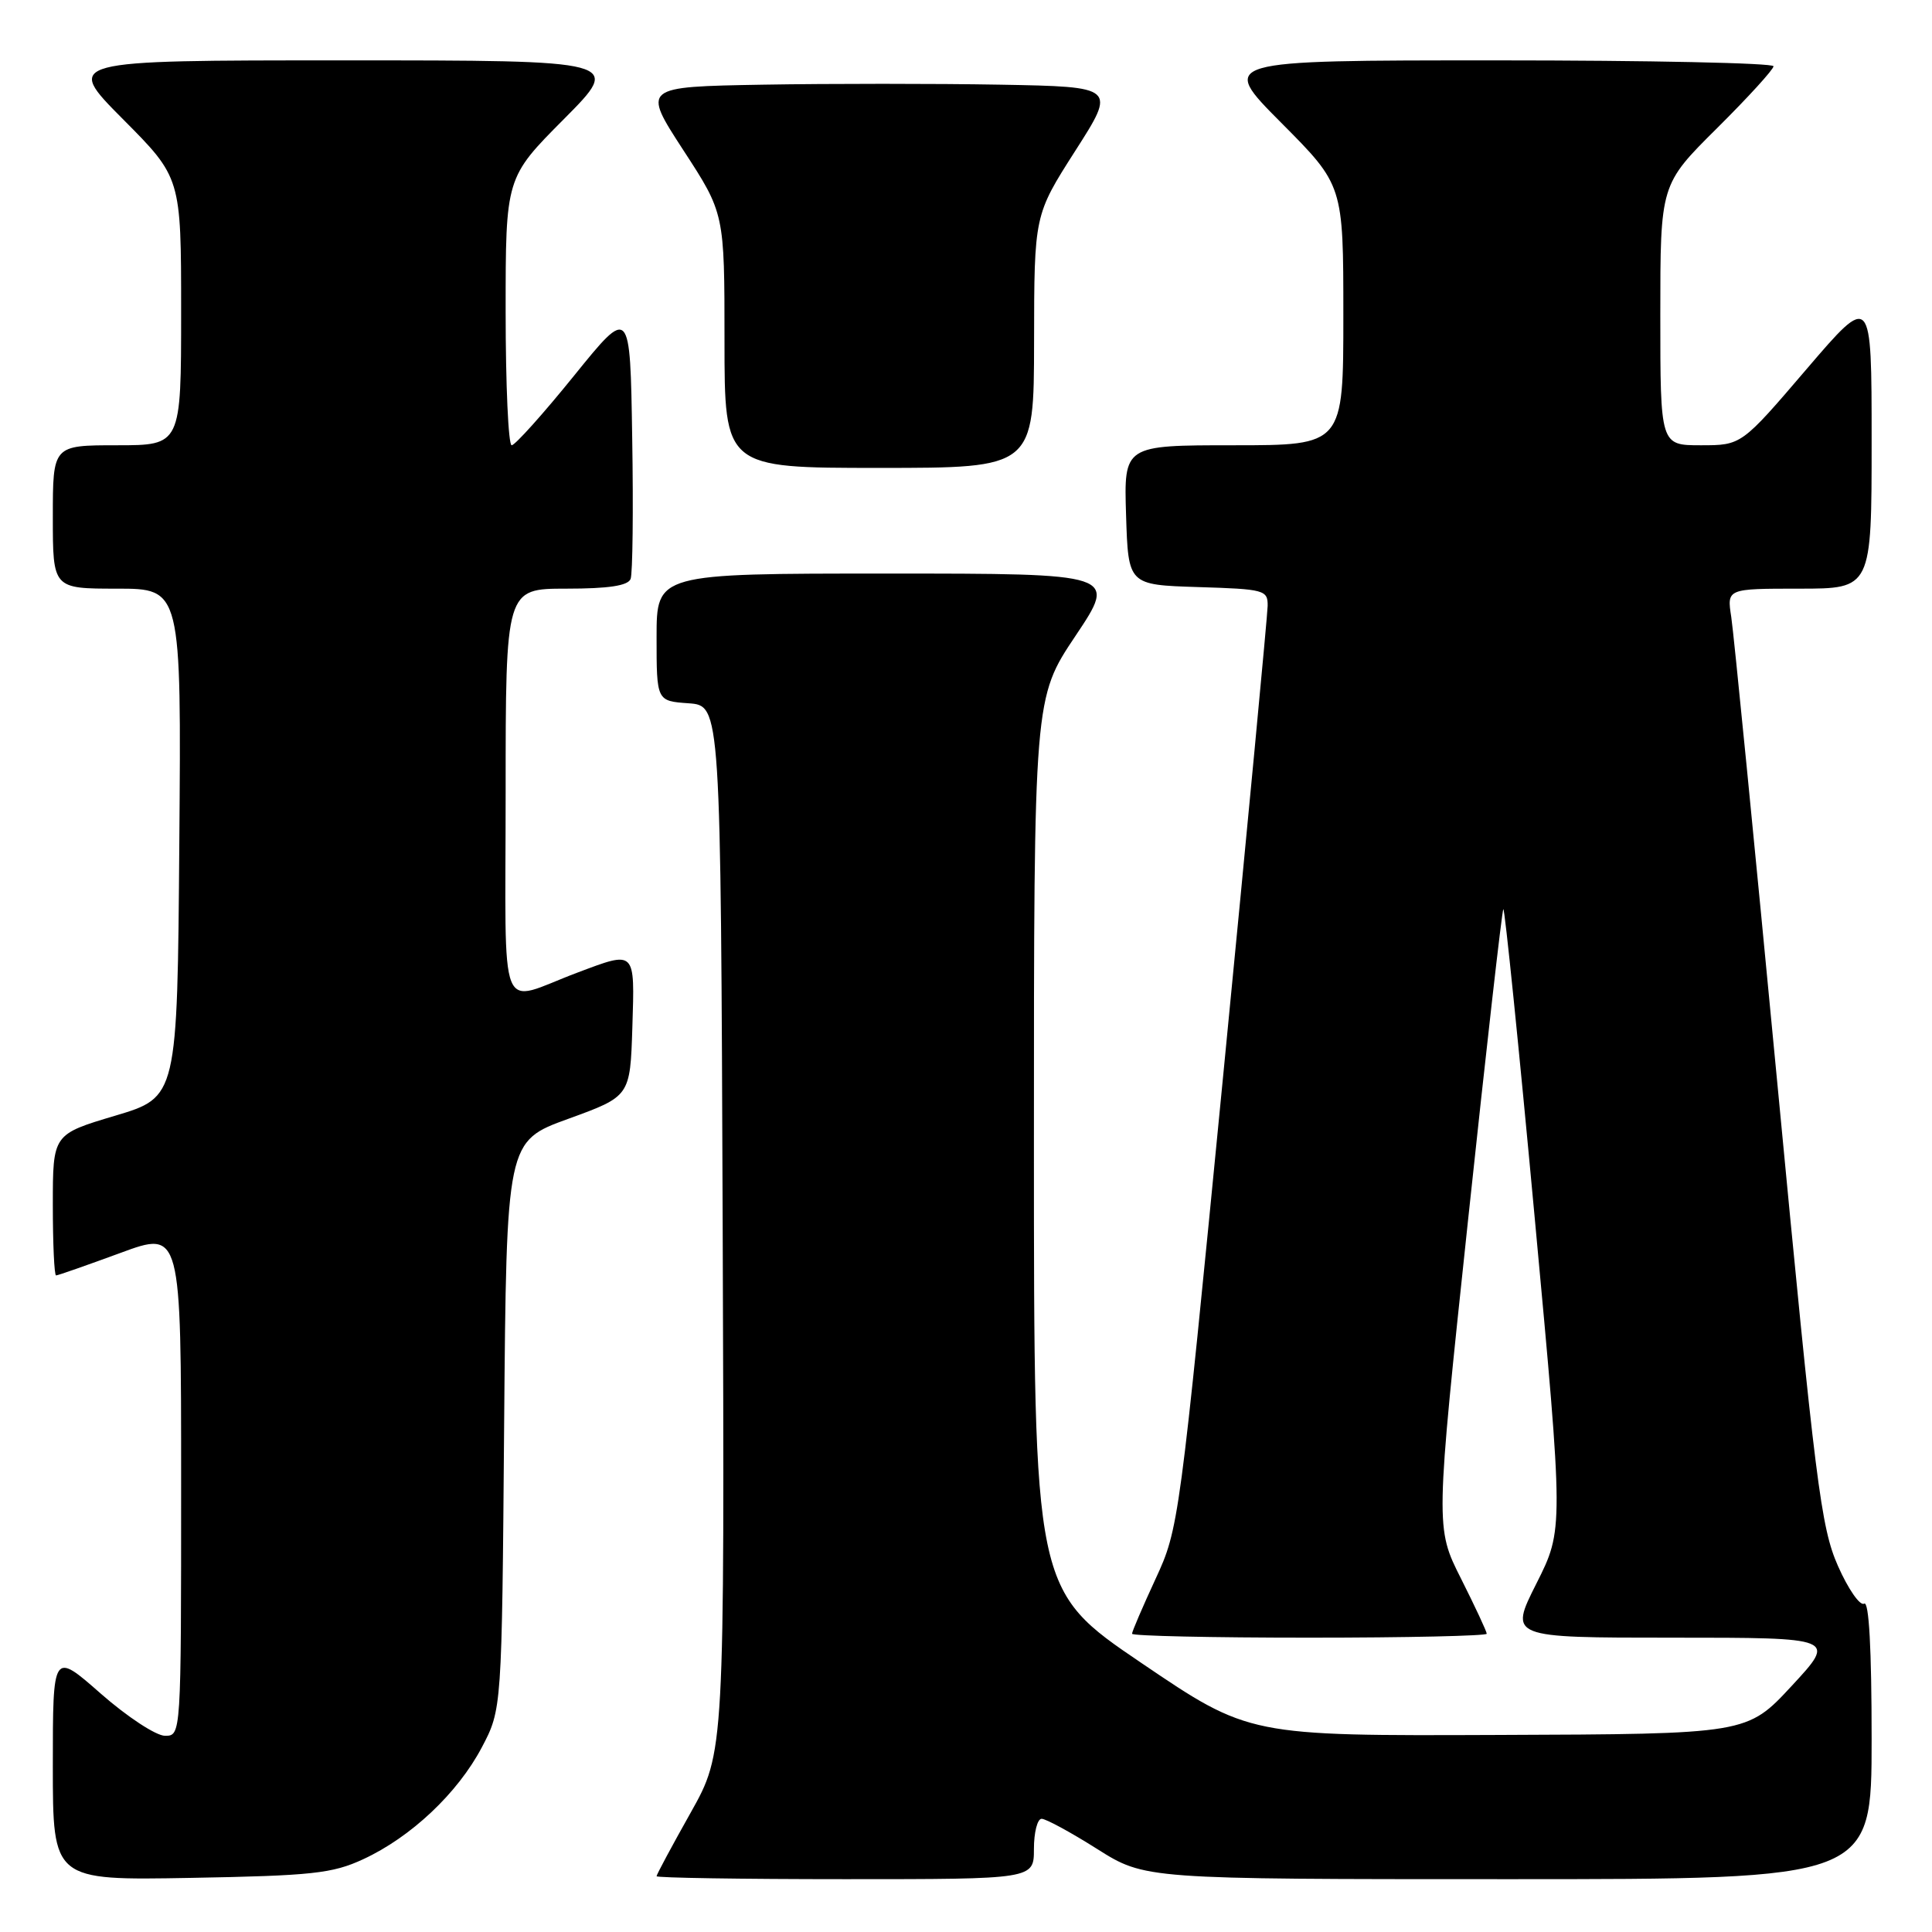 <?xml version="1.0" encoding="UTF-8" standalone="no"?>
<!DOCTYPE svg PUBLIC "-//W3C//DTD SVG 1.1//EN" "http://www.w3.org/Graphics/SVG/1.1/DTD/svg11.dtd" >
<svg xmlns="http://www.w3.org/2000/svg" xmlns:xlink="http://www.w3.org/1999/xlink" version="1.1" viewBox="0 0 256 256">
 <g >
 <path fill="currentColor"
d=" M 48.12 246.36 C 54.46 243.43 60.63 237.61 63.83 231.56 C 66.50 226.50 66.50 226.50 66.80 188.86 C 67.11 151.22 67.11 151.22 75.30 148.25 C 83.50 145.27 83.50 145.27 83.79 136.14 C 84.11 125.81 84.27 125.96 76.50 128.88 C 65.82 132.89 67.00 135.85 67.00 105.07 C 67.00 78.00 67.00 78.00 75.03 78.00 C 80.65 78.00 83.21 77.61 83.56 76.71 C 83.83 76.01 83.93 67.59 83.77 58.01 C 83.50 40.59 83.50 40.59 76.05 49.80 C 71.96 54.86 68.24 59.00 67.80 59.00 C 67.36 59.00 67.00 51.02 67.00 41.27 C 67.00 23.54 67.00 23.54 74.73 15.77 C 82.45 8.00 82.45 8.00 45.50 8.00 C 8.55 8.00 8.55 8.00 16.27 15.77 C 24.00 23.54 24.00 23.54 24.00 41.27 C 24.00 59.00 24.00 59.00 15.50 59.00 C 7.00 59.00 7.00 59.00 7.00 68.50 C 7.00 78.00 7.00 78.00 15.51 78.00 C 24.03 78.00 24.03 78.00 23.76 111.69 C 23.50 145.38 23.50 145.38 15.25 147.84 C 7.00 150.30 7.00 150.30 7.00 159.65 C 7.00 164.79 7.19 169.00 7.43 169.00 C 7.67 169.00 11.49 167.66 15.93 166.03 C 24.00 163.05 24.00 163.05 24.00 196.53 C 24.00 230.00 24.00 230.00 21.86 230.00 C 20.68 230.00 16.86 227.49 13.36 224.42 C 7.00 218.83 7.00 218.83 7.00 233.99 C 7.00 249.16 7.00 249.16 25.25 248.83 C 41.36 248.54 44.04 248.25 48.12 246.36 Z  M 137.00 245.00 C 137.00 242.80 137.46 241.00 138.02 241.00 C 138.59 241.00 141.90 242.80 145.38 245.00 C 151.72 249.00 151.72 249.00 199.86 249.00 C 248.00 249.00 248.00 249.00 248.00 230.44 C 248.00 218.46 247.65 212.10 247.01 212.49 C 246.47 212.83 244.90 210.58 243.54 207.50 C 241.28 202.39 240.56 196.68 235.52 143.69 C 232.47 111.69 229.72 83.81 229.40 81.75 C 228.82 78.00 228.82 78.00 238.41 78.00 C 248.00 78.00 248.00 78.00 248.00 58.42 C 248.00 38.84 248.00 38.84 239.37 48.92 C 230.75 59.00 230.75 59.00 225.37 59.00 C 220.00 59.00 220.00 59.00 220.00 41.72 C 220.00 24.45 220.00 24.45 227.50 17.00 C 231.63 12.90 235.00 9.20 235.00 8.78 C 235.00 8.35 218.47 8.00 198.27 8.00 C 161.54 8.00 161.54 8.00 169.77 16.27 C 178.00 24.54 178.00 24.54 178.00 41.77 C 178.00 59.00 178.00 59.00 163.46 59.00 C 148.92 59.00 148.92 59.00 149.21 68.25 C 149.50 77.50 149.50 77.50 158.75 77.79 C 167.55 78.06 168.00 78.18 167.97 80.29 C 167.95 81.50 165.30 109.50 162.08 142.50 C 156.28 201.95 156.20 202.56 153.11 209.23 C 151.40 212.93 150.00 216.19 150.00 216.48 C 150.00 216.77 160.57 217.00 173.50 217.00 C 186.43 217.00 197.00 216.76 197.00 216.48 C 197.00 216.19 195.47 212.91 193.60 209.19 C 190.19 202.43 190.19 202.43 194.53 161.62 C 196.92 139.17 199.02 120.65 199.20 120.47 C 199.38 120.28 201.26 138.70 203.36 161.40 C 207.19 202.66 207.19 202.66 203.58 209.83 C 199.97 217.00 199.97 217.00 221.65 217.00 C 243.33 217.00 243.33 217.00 237.42 223.38 C 231.50 229.77 231.50 229.77 198.50 229.89 C 165.50 230.02 165.50 230.02 151.25 220.36 C 137.00 210.70 137.00 210.70 137.00 151.59 C 137.00 92.48 137.00 92.48 142.52 84.24 C 148.03 76.00 148.03 76.00 117.52 76.00 C 87.00 76.00 87.00 76.00 87.00 84.44 C 87.00 92.89 87.00 92.89 91.25 93.19 C 95.50 93.50 95.50 93.50 95.76 162.84 C 96.01 232.19 96.01 232.19 91.51 240.20 C 89.03 244.61 87.00 248.39 87.00 248.61 C 87.00 248.82 98.25 249.00 112.00 249.00 C 137.00 249.00 137.00 249.00 137.00 245.00 Z  M 137.02 45.25 C 137.04 28.50 137.04 28.50 142.47 20.00 C 147.91 11.50 147.91 11.50 132.52 11.22 C 124.05 11.07 109.92 11.07 101.11 11.22 C 85.09 11.50 85.09 11.50 90.54 19.89 C 96.00 28.27 96.00 28.27 96.00 45.14 C 96.00 62.00 96.00 62.00 116.50 62.00 C 137.00 62.00 137.00 62.00 137.02 45.25 Z "/>
</g>
</svg>